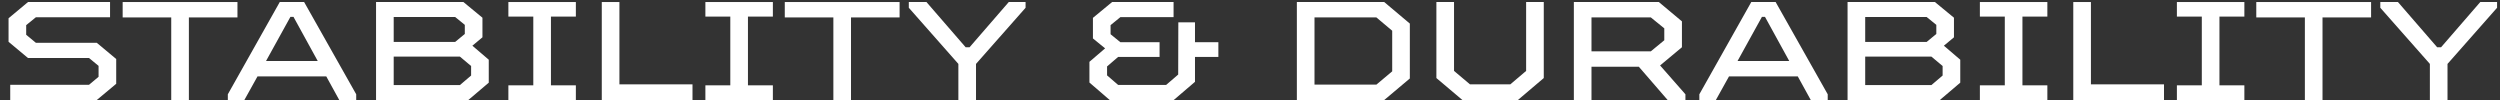 <svg width="250" height="10" viewBox="0 0 250 10" fill="none" xmlns="http://www.w3.org/2000/svg">
<rect x="0" y="0" width="250" height="10" fill="#333333" stroke="none"/>
<path d="M242.987 10.003V6.391L238.031 0.777V0.203H239.795L243.715 4.725H244.107L248.027 0.203H249.707V0.777L244.751 6.391V10.003H242.987Z" fill="white"/>
<path d="M230.487 10.003V1.743H225.629V0.203H237.109V1.743H232.251V10.003H230.487Z" fill="white"/>
<path d="M217.689 10.003V8.533H220.181V1.659H217.689V0.203H224.437V1.659H221.945V8.533H224.437V10.003H217.689Z" fill="white"/>
<path d="M207.328 10.003V0.203H209.092V8.435H216.4V10.003H207.328Z" fill="white"/>
<path d="M197.988 10.003V8.533H200.48V1.659H197.988V0.203H204.736V1.659H202.244V8.533H204.736V10.003H197.988Z" fill="white"/>
<path d="M184.756 10.003V0.203H193.492L195.396 1.771V3.731L194.388 4.571L196.026 5.971V8.267L193.982 10.003H184.756ZM186.52 4.193H192.666L193.632 3.395V2.485L192.666 1.701H186.52V4.193ZM186.52 8.505H193.142L194.262 7.553V6.601L193.142 5.663H186.52V8.505Z" fill="white"/>
<path d="M177.564 0.203L182.772 9.429V10.003H181.078L179.776 7.637H172.902L171.586 10.003H169.934V9.429L175.128 0.203H177.564ZM173.756 6.097H178.922L176.5 1.687H176.192L173.756 6.097Z" fill="white"/>
<path d="M157.385 10.003V0.203H165.883L168.193 2.135V4.725L166.009 6.545L168.543 9.429V10.003H166.765L163.881 6.671H159.149V10.003H157.385ZM159.149 5.131H165.085L166.429 4.025V2.835L165.085 1.743H159.149V5.131Z" fill="white"/>
<path d="M146.243 10.003L143.639 7.805V0.203H145.403V7.091L146.999 8.435H151.031L152.613 7.091V0.203H154.377V7.805L151.787 10.003H146.243Z" fill="white"/>
<path d="M129.686 10.003V0.203H138.422L140.984 2.359V7.847L138.422 10.003H129.686ZM131.45 8.463H137.638L139.22 7.133V3.073L137.638 1.743H131.45V8.463Z" fill="white"/>
<path d="M110.973 10.003L108.943 8.253V6.181L110.511 4.837L109.293 3.843V1.785L111.211 0.203H117.357V1.715H112.037L111.057 2.513V3.423L112.037 4.221H115.957V5.691H111.813L110.707 6.643V7.539L111.813 8.491H116.615L117.819 7.455L117.833 2.233H119.499V4.221H121.837V5.691H119.499V8.183L117.371 10.003H110.973Z" fill="white"/>
<path d="M95.837 10.003V6.391L90.881 0.777V0.203H92.645L96.565 4.725H96.957L100.877 0.203H102.557V0.777L97.601 6.391V10.003H95.837Z" fill="white"/>
<path d="M83.337 10.003V1.743H78.478V0.203H89.959V1.743H85.1V10.003H83.337Z" fill="white"/>
<path d="M70.539 10.003V8.533H73.031V1.659H70.539V0.203H77.287V1.659H74.795V8.533H77.287V10.003H70.539Z" fill="white"/>
<path d="M60.178 10.003V0.203H61.942V8.435H69.25V10.003H60.178Z" fill="white"/>
<path d="M50.838 10.003V8.533H53.33V1.659H50.838V0.203H57.586V1.659H55.094V8.533H57.586V10.003H50.838Z" fill="white"/>
<path d="M37.605 10.003V0.203H46.342L48.245 1.771V3.731L47.237 4.571L48.876 5.971V8.267L46.831 10.003H37.605ZM39.37 4.193H45.516L46.481 3.395V2.485L45.516 1.701H39.37V4.193ZM39.37 8.505H45.992L47.111 7.553V6.601L45.992 5.663H39.37V8.505Z" fill="white"/>
<path d="M30.413 0.203L35.621 9.429V10.003H33.927L32.625 7.637H25.751L24.435 10.003H22.783V9.429L27.977 0.203H30.413ZM26.605 6.097H31.771L29.349 1.687H29.041L26.605 6.097Z" fill="white"/>
<path d="M17.124 10.003V1.743H12.266V0.203H23.746V1.743H18.888V10.003H17.124Z" fill="white"/>
<path d="M1.023 10.003V8.477H8.905L9.857 7.679V6.587L8.905 5.803H2.801L0.855 4.179V1.827L2.801 0.203H11.005V1.729H3.585L2.619 2.513V3.479L3.585 4.277H9.675L11.621 5.901V8.379L9.675 10.003H1.023Z" fill="white"/>
</svg>
